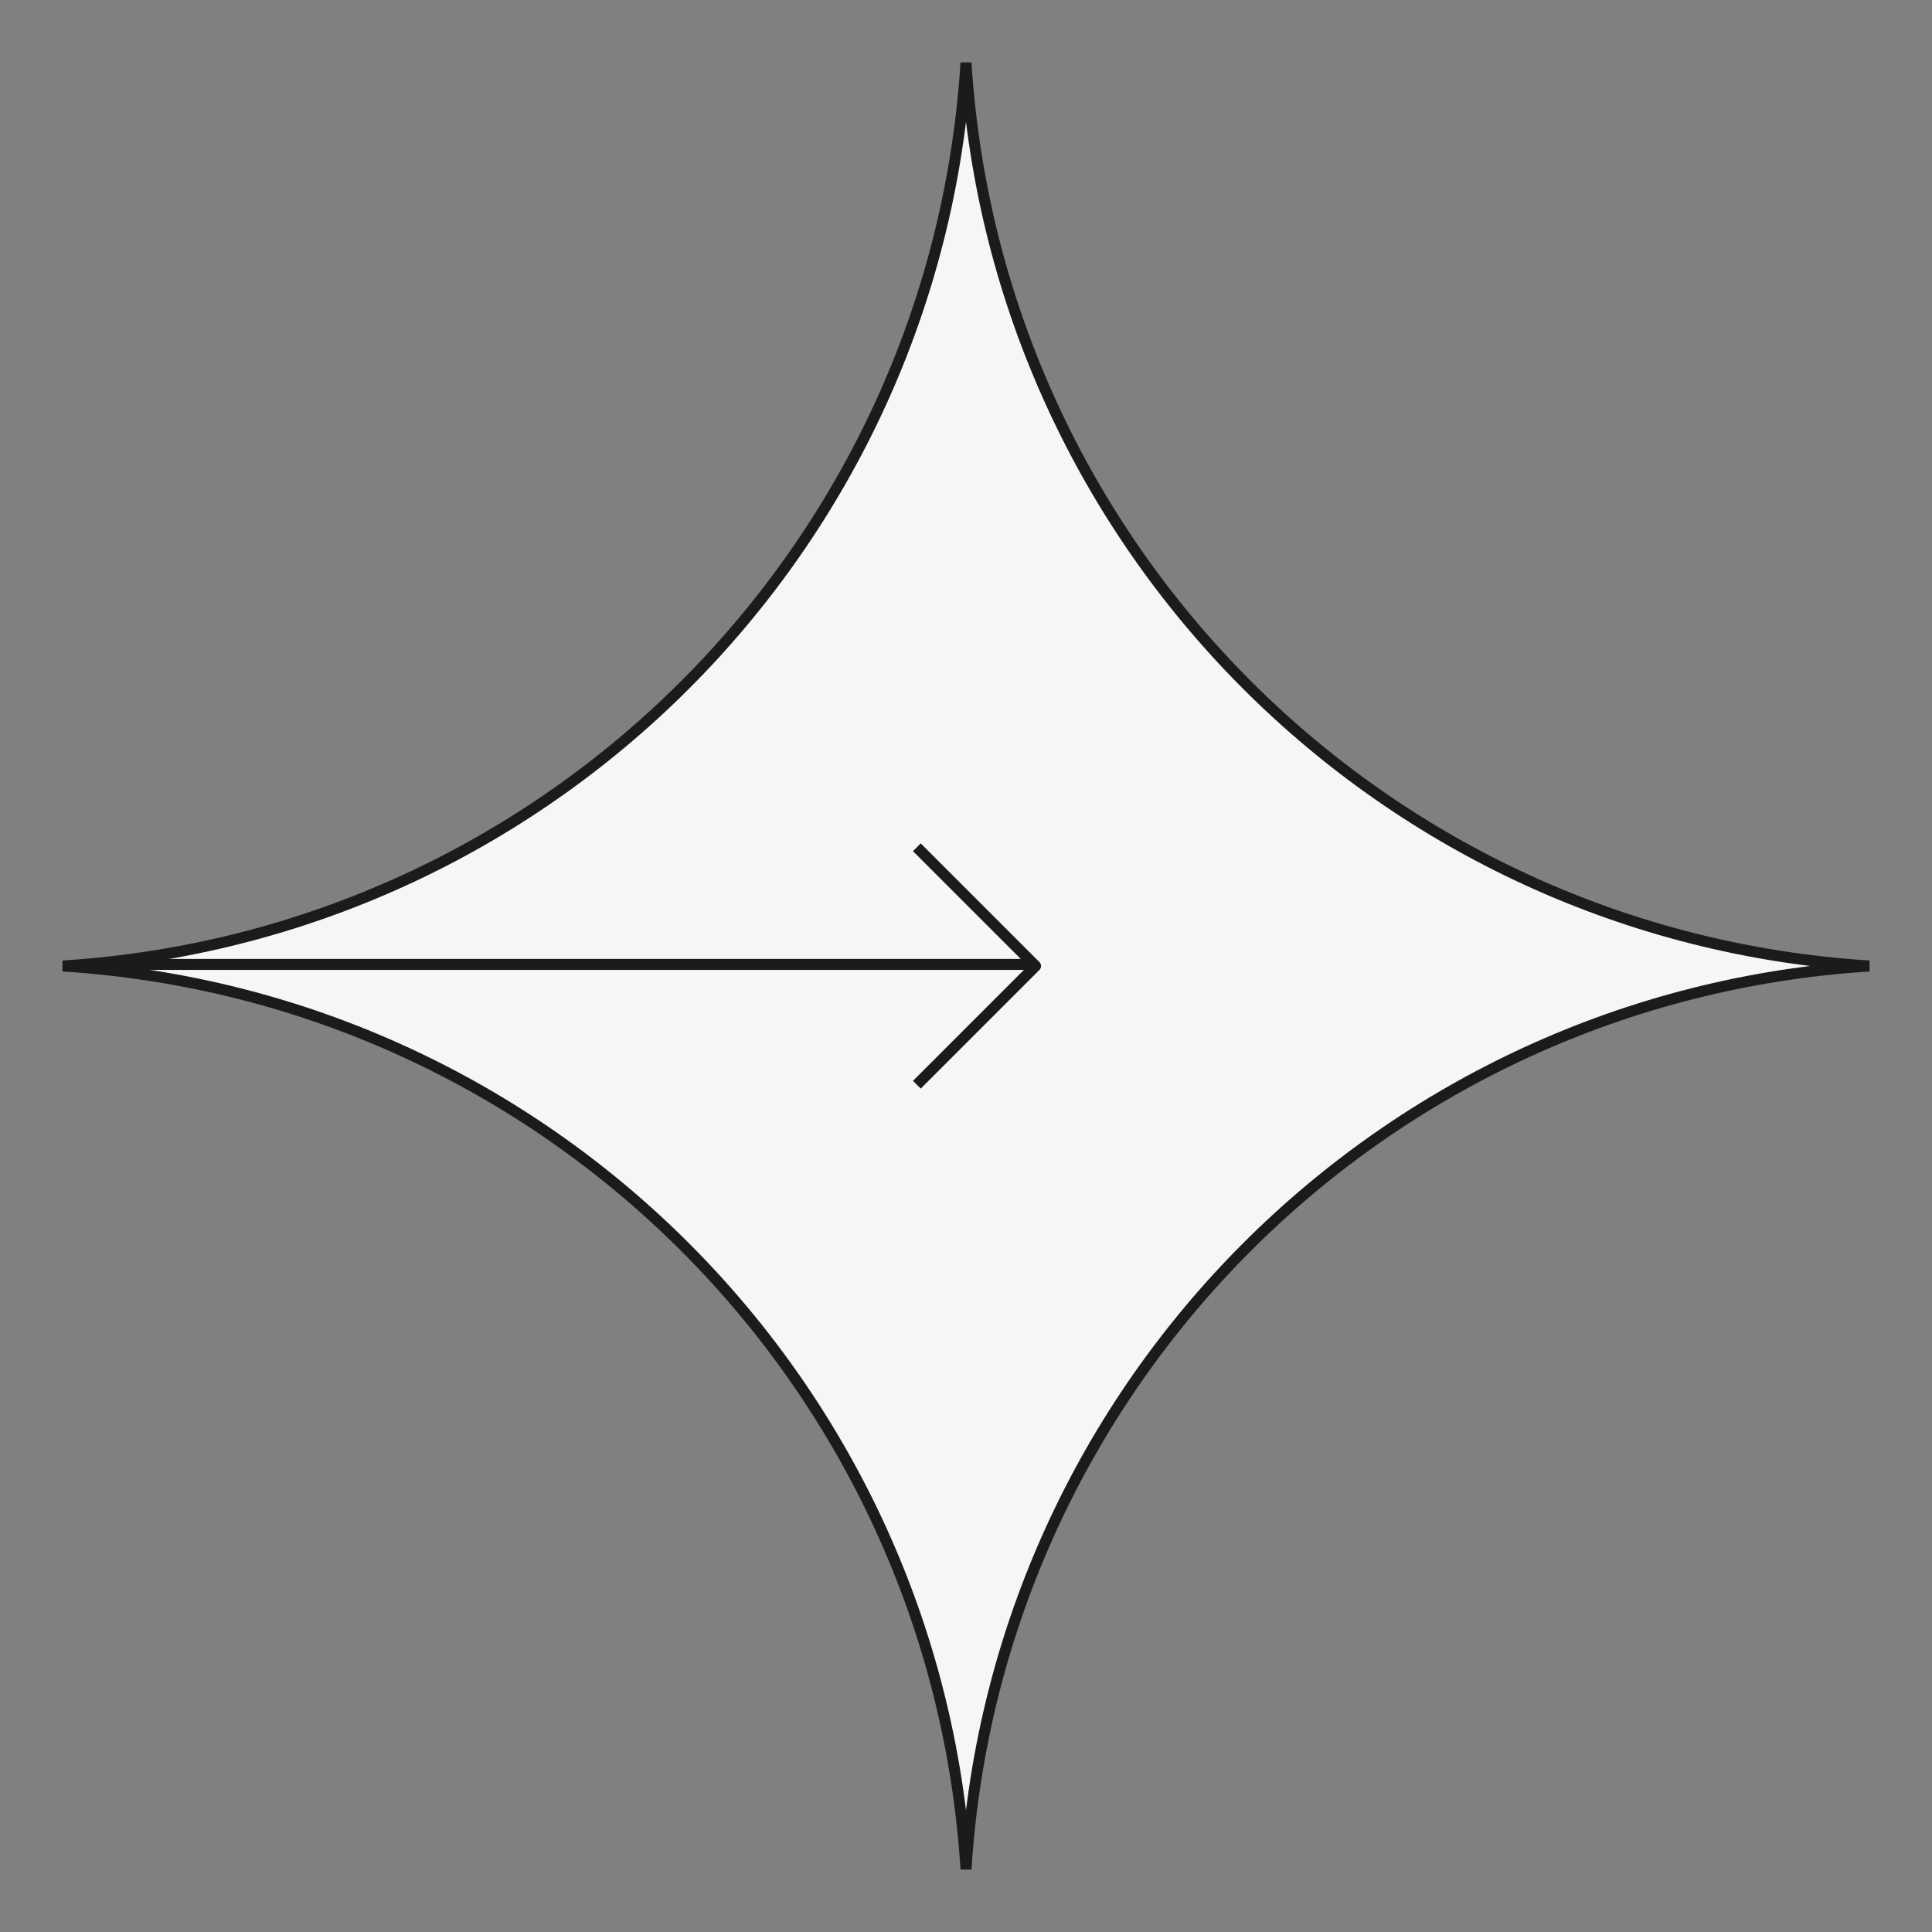 <svg width="88" height="88" viewBox="0 0 88 88" fill="none" xmlns="http://www.w3.org/2000/svg">
<rect x="0" y="0" width="88" height="88" fill="#808080" stroke="none"/>
<path d="M44 2.86C45.397 24.977 63.024 42.603 85.141 44C63.024 45.397 45.397 63.023 44 85.14C42.604 63.023 24.977 45.397 2.86 44C24.977 42.603 42.604 24.977 44 2.86Z" fill="#F6F6F6" stroke="#1B1B1B" stroke-width="0.5"/>
<path d="M41.761 49.408L47.169 44L41.761 38.592" stroke="#1B1B1B" stroke-width="0.5" stroke-linejoin="round"/>
<path d="M47.046 43.928H4.993" stroke="#1B1B1B" stroke-width="0.5"/>
</svg>
